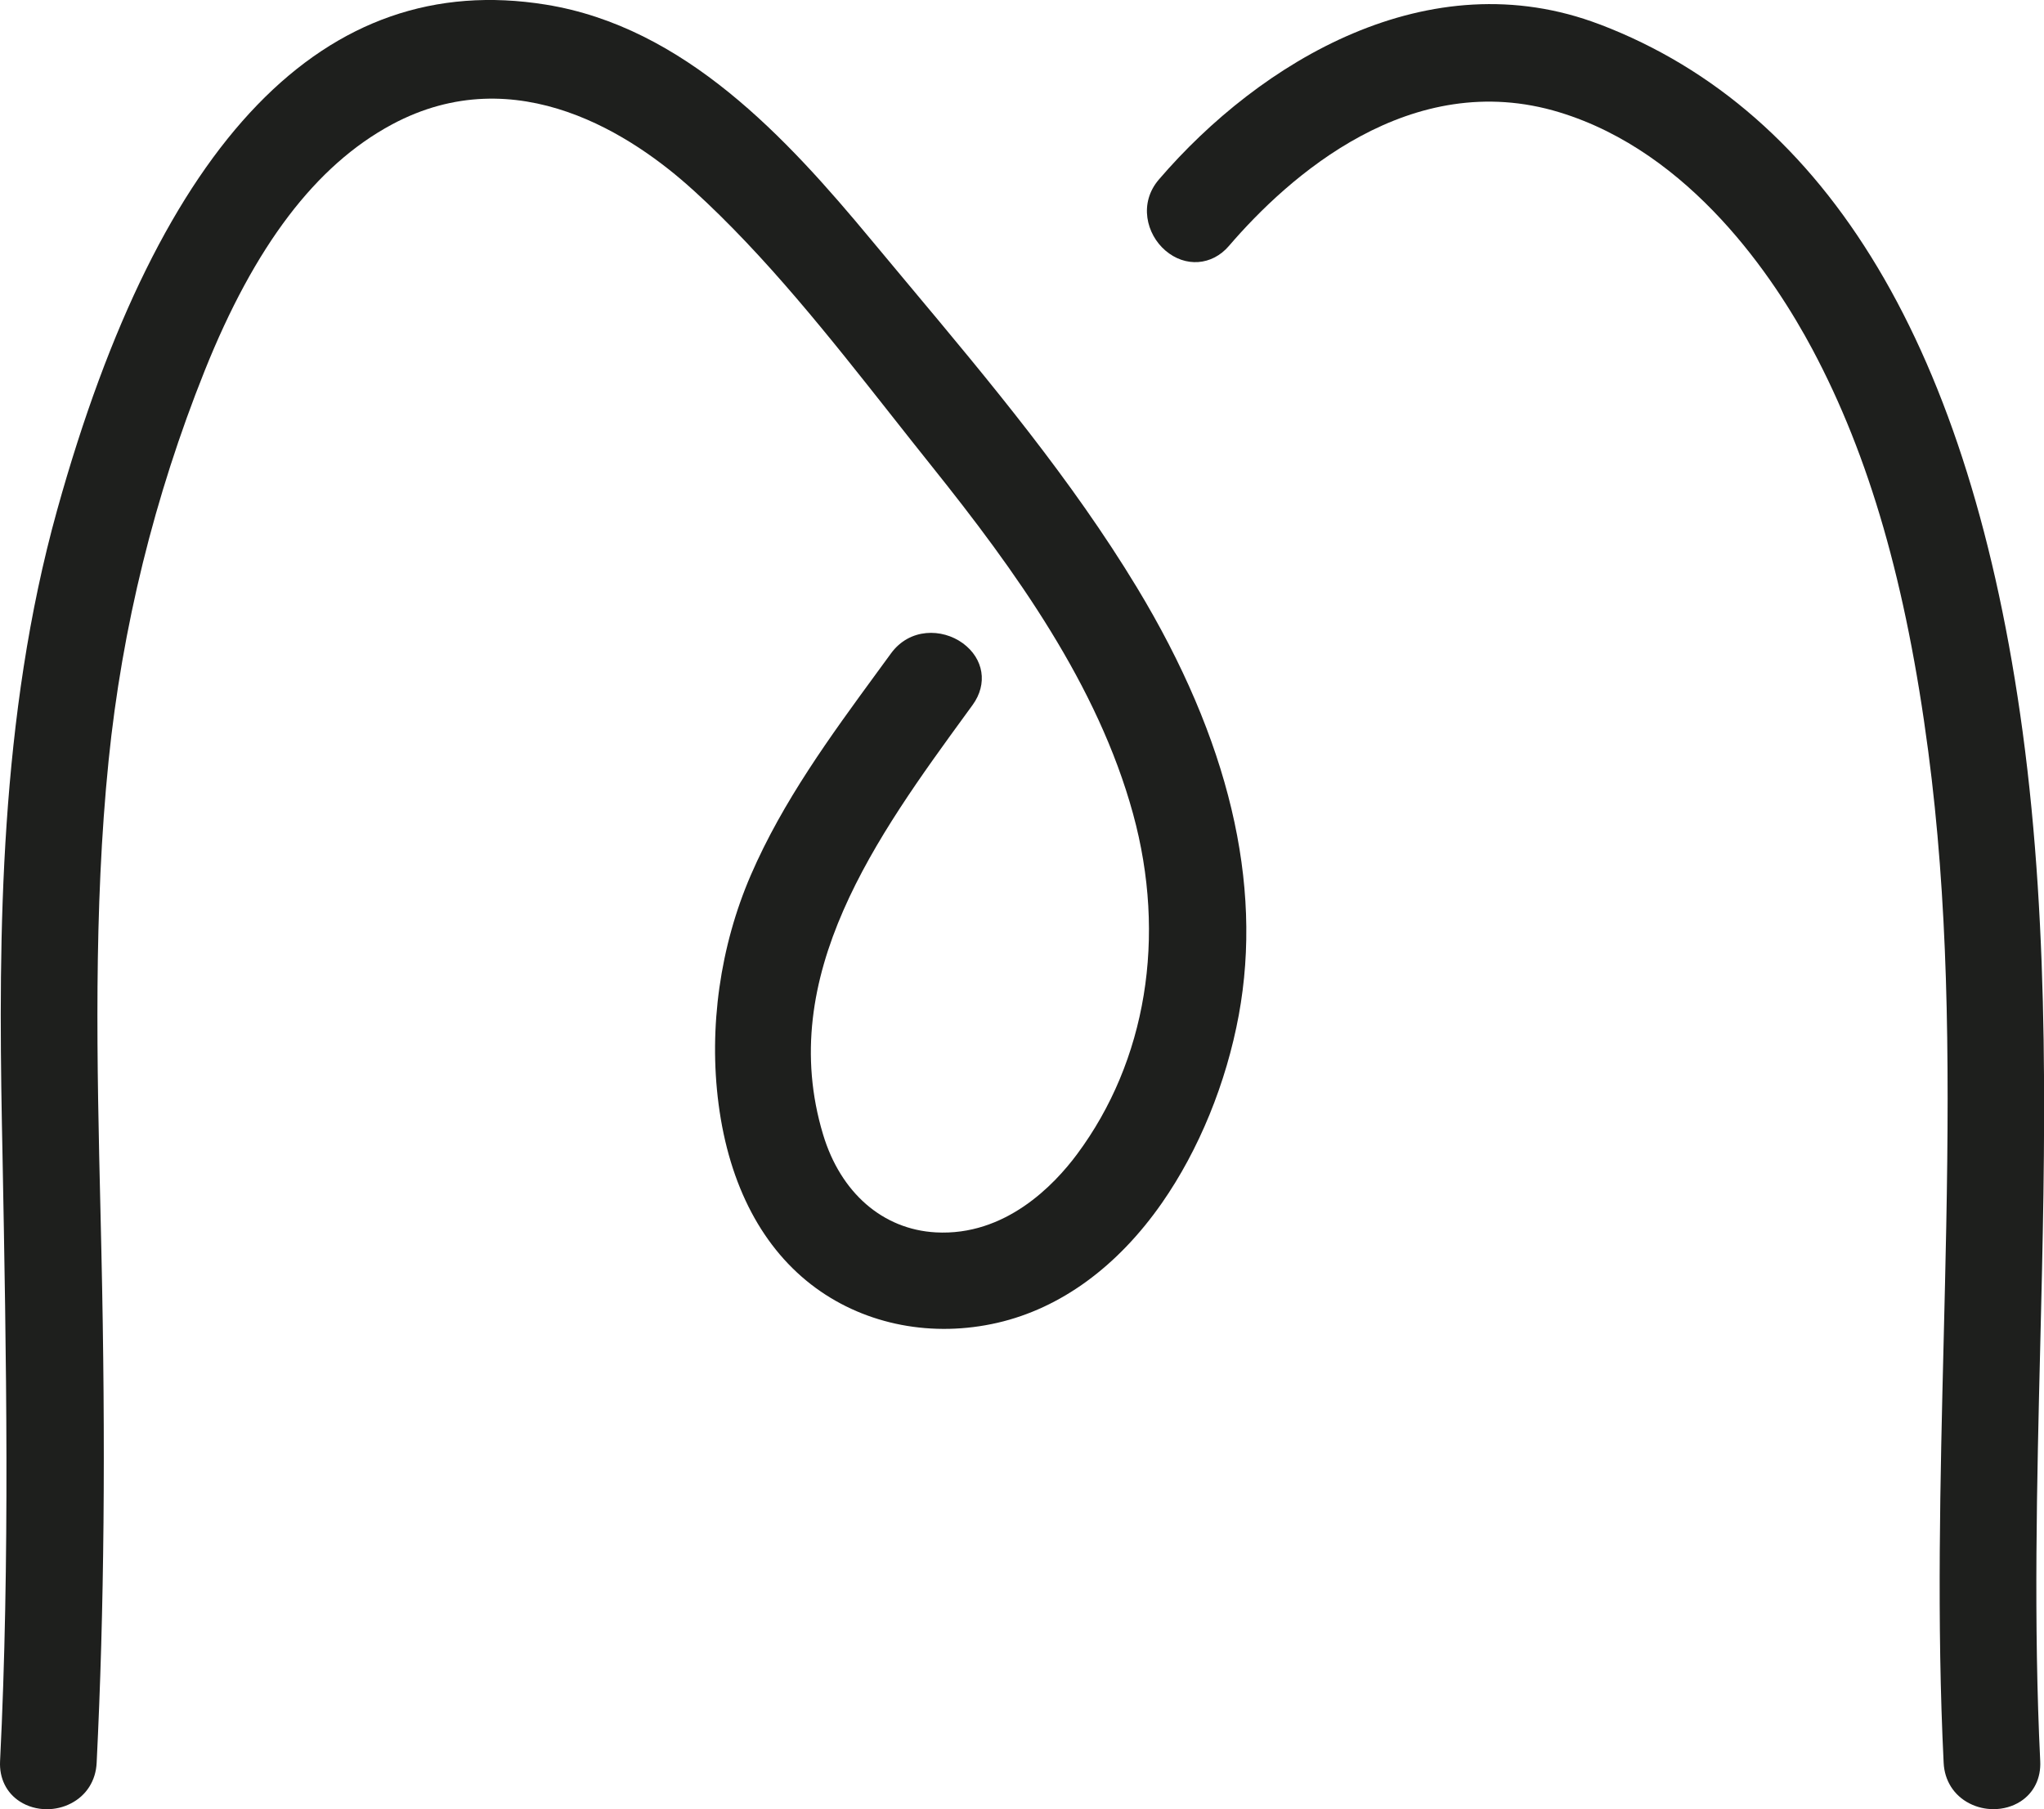 <?xml version="1.0" encoding="UTF-8"?>
<svg id="Calque_2" data-name="Calque 2" xmlns="http://www.w3.org/2000/svg" viewBox="0 0 314.49 278.41">
  <defs>
    <style>
      .cls-1 {
        fill: #1e1f1d;
      }
    </style>
  </defs>
  <g id="MAJ">
    <g id="M">
      <path class="cls-1" d="M106.6,29.2c11.26,10.24,21.06,22.68,30.55,34.71,2.07,2.62,4.12,5.23,6.19,7.81,12.89,16.1,25.57,33.72,30.99,53.51,5.19,18.95,2.05,38.05-8.62,52.4-3.53,4.75-11.04,12.62-21.75,12.02-8.14-.46-14.62-6.09-17.32-15.06-7.36-24.43,8.32-45.95,22.15-64.93l.86-1.18c2.35-3.23,1.72-7.13-1.52-9.5-3.18-2.31-8.17-2.36-11.04,1.57l-2.18,2.98c-7.11,9.72-14.47,19.77-19.38,31.12-4.74,10.95-6.51,23.47-4.97,35.26,1.64,12.56,6.81,22.35,14.96,28.3,7.8,5.7,18,7.65,27.97,5.35,9.7-2.24,18.44-8.62,25.29-18.44,5.69-8.17,9.89-18.44,11.82-28.91,3.73-20.29-1.53-42.42-15.66-65.78-10.04-16.6-22.71-31.76-34.98-46.43-1.99-2.38-3.97-4.75-5.94-7.12C121,21.19,105.32,4.15,83.97,.71,49.98-4.77,24.68,21.41,8.79,78.5-.07,110.32-.24,143.87,.29,172.82l.1,5.12c.57,30.52,1.16,62.09-.38,93.1-.13,2.61,.98,4.87,3.04,6.19,1.22,.79,2.68,1.19,4.15,1.19,1.27,0,2.55-.29,3.71-.89,2.38-1.22,3.83-3.5,3.96-6.24,1.17-23.7,1.4-48.69,.73-78.66l-.14-6.15c-.54-22.82-1.09-46.42,1.25-69.44,2.08-20.49,7.05-40.66,14.77-59.96,7.7-19.24,17.12-31.64,28.81-37.92,19.29-10.36,37.3,1.85,46.32,10.06Z"/>
      <path class="cls-1" d="M246.17,3.77c-26.32-10.06-52.31,5.73-67.86,23.85-3.12,3.63-1.94,8.41,.99,10.93,3.06,2.63,7.18,2.34,9.78-.7,9.17-10.68,27.97-27.56,50.88-20.56,20.22,6.18,33.05,25.5,38.9,36.47,8.77,16.45,14.43,36.1,17.82,61.86,3.02,22.98,3.29,45.85,2.77,73.13-.11,5.88-.26,11.75-.4,17.63-.52,21.26-1.07,43.24,0,64.9,.13,2.74,1.58,5.02,3.96,6.24,1.16,.6,2.44,.89,3.71,.89,1.47,0,2.93-.4,4.15-1.18,2.06-1.33,3.17-3.58,3.04-6.2-1.04-21.23-.51-42.91,0-63.87,.76-31.02,1.54-63.1-2.71-94.57-7.95-58.76-29.83-95.38-65.01-108.82Z"/>
    </g>
  </g>
</svg>